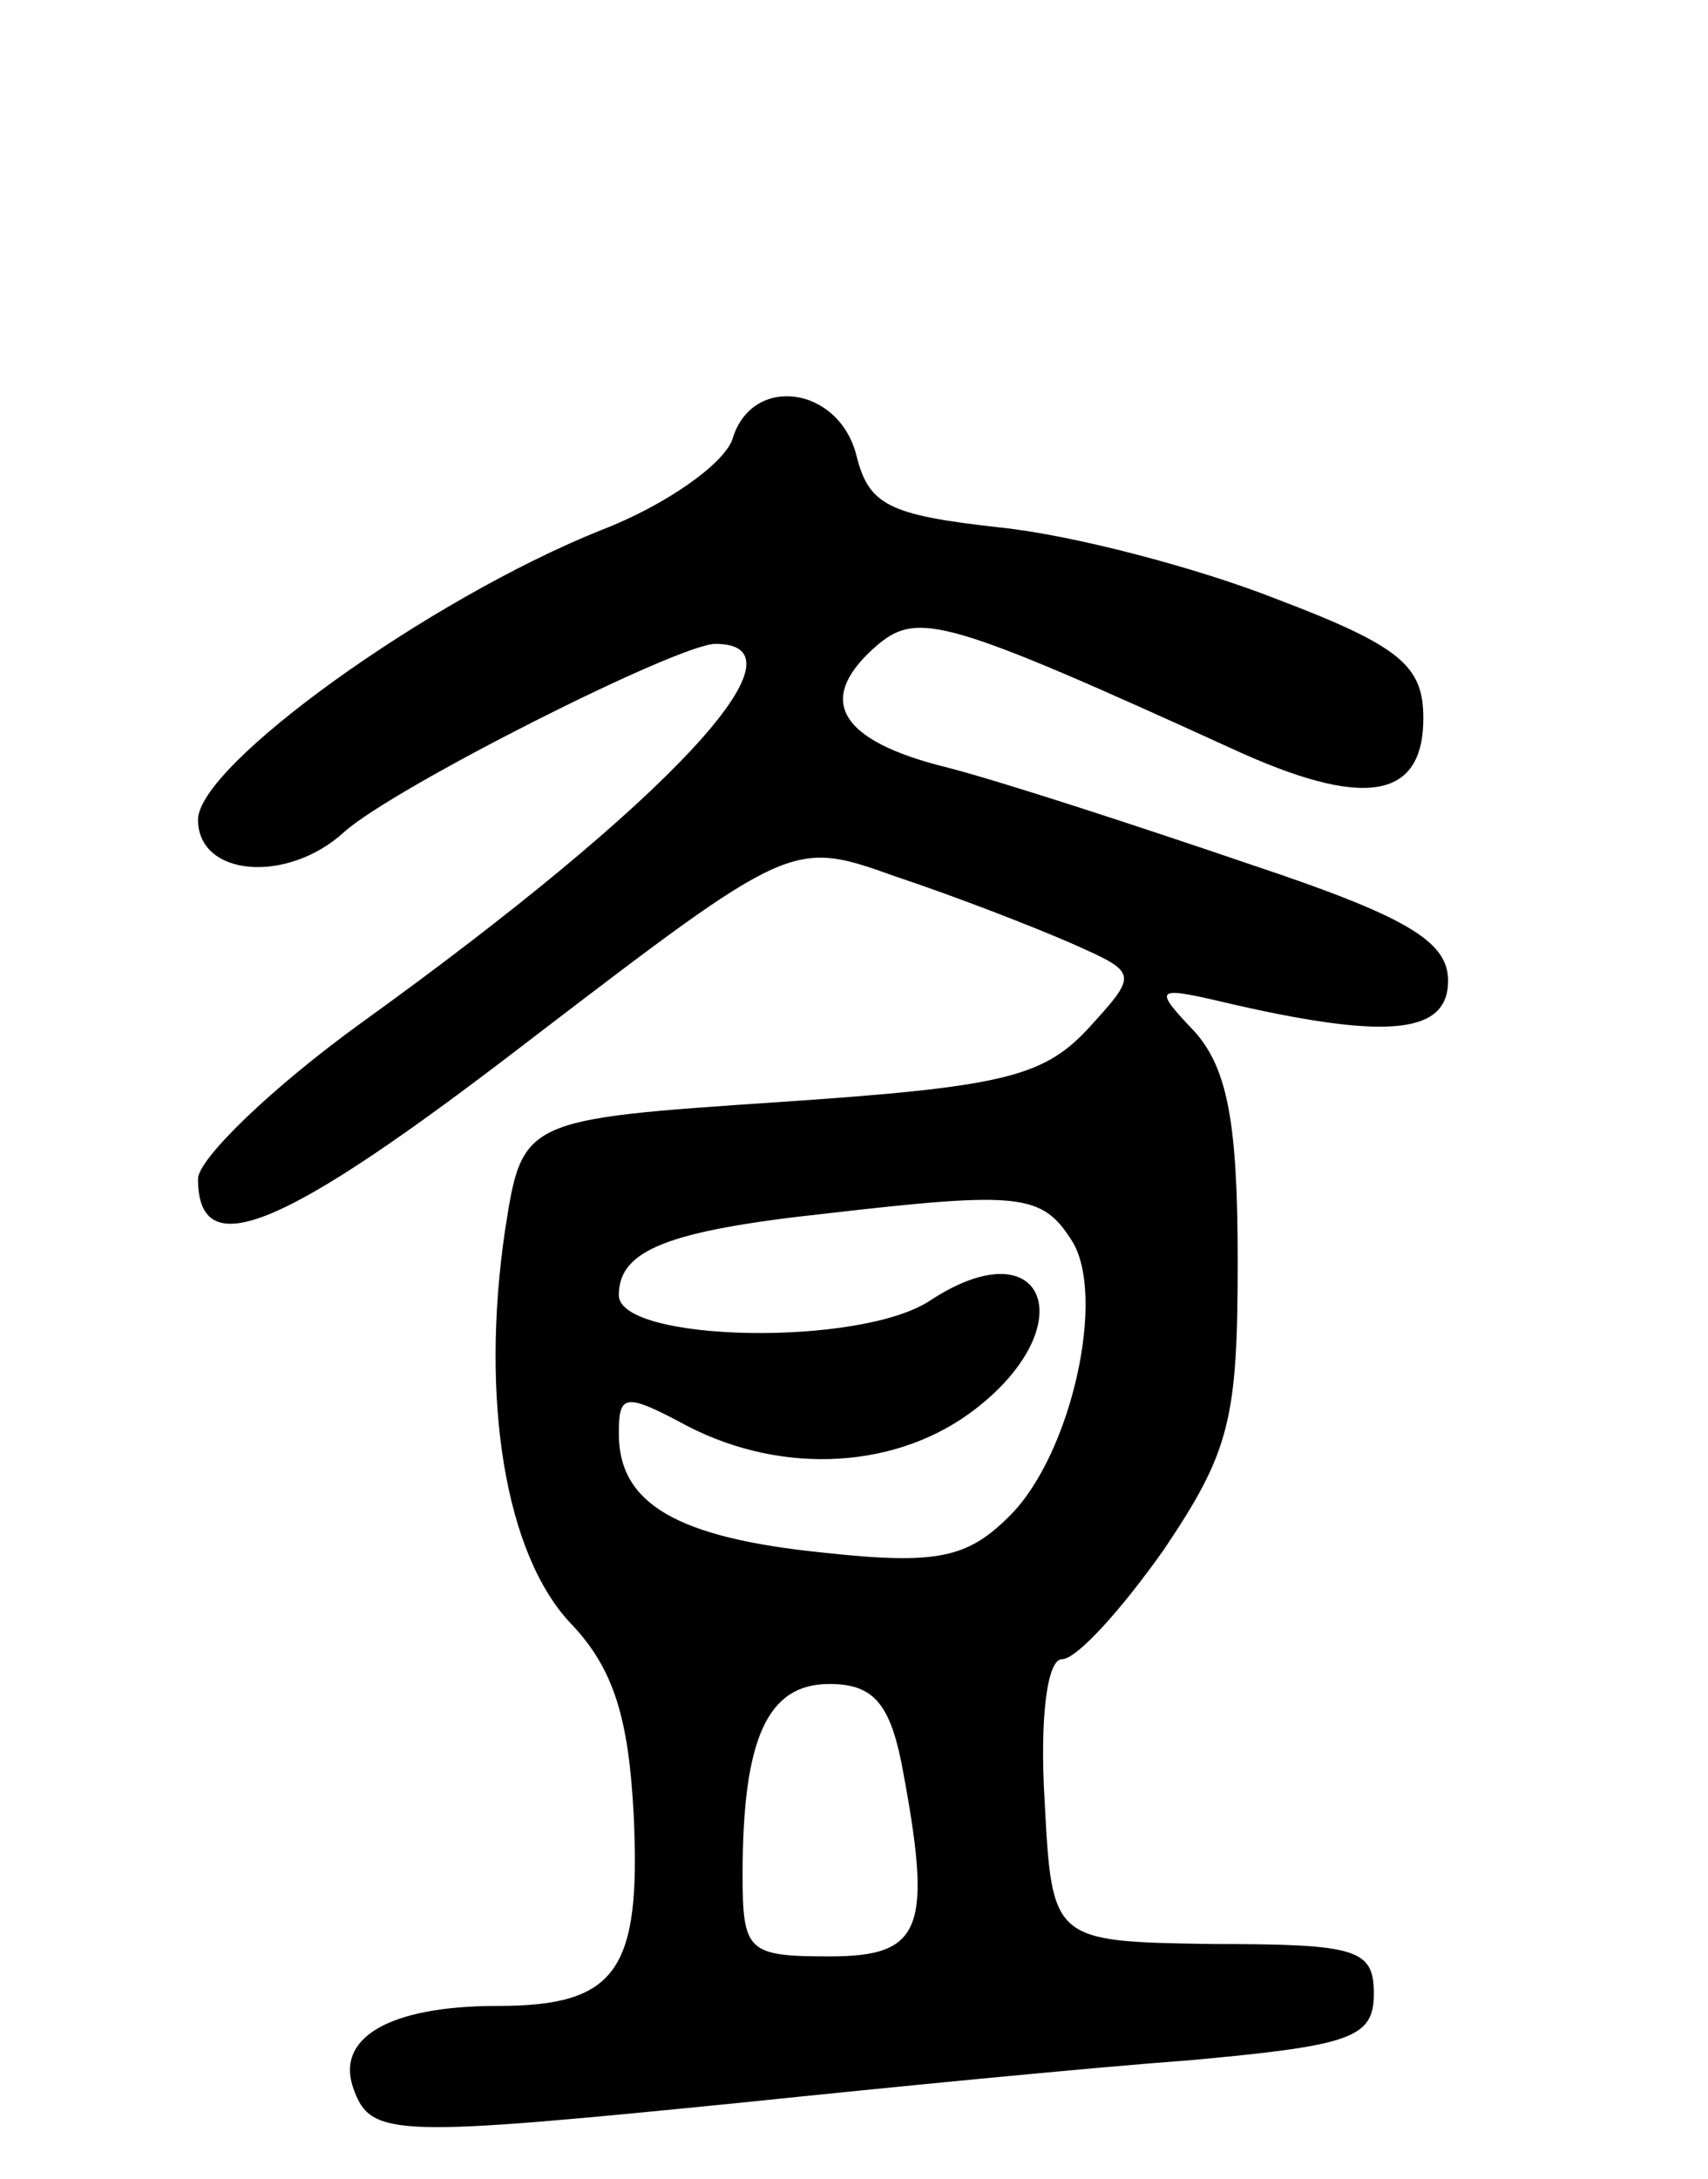 <svg version="1.0" xmlns="http://www.w3.org/2000/svg"
 width="69pt" height="88pt" viewBox="0 0 69 88"
 preserveAspectRatio="xMidYMid meet">
<g transform="translate(0,88) scale(0.1,-0.1)"
fill="#000000" stroke="none">
<path d="M296 703 c-3 -10 -27 -27 -53 -37 -70 -28 -163 -95 -163 -117 0 -23
36 -26 59 -5 20 18 135 76 150 76 40 0 -18 -63 -143 -153 -36 -26 -66 -55 -66
-63 0 -35 34 -21 134 56 106 81 106 81 148 66 24 -8 55 -20 71 -27 27 -12 27
-12 6 -35 -18 -19 -35 -23 -124 -29 -104 -7 -104 -7 -111 -52 -10 -68 0 -131
27 -159 17 -18 23 -38 25 -77 3 -63 -7 -77 -55 -77 -44 0 -66 -13 -58 -34 7
-19 17 -19 157 -5 58 6 139 14 180 17 66 6 75 9 75 27 0 18 -7 20 -65 20 -65
1 -65 1 -68 58 -2 33 1 57 7 57 6 0 24 20 41 44 27 40 30 53 30 117 0 55 -4
77 -17 92 -18 19 -17 19 17 11 62 -14 85 -11 85 10 0 16 -17 26 -80 47 -44 15
-99 33 -122 39 -45 11 -54 28 -28 50 16 13 28 10 142 -42 54 -25 78 -21 78 12
0 21 -9 29 -59 48 -33 13 -83 26 -112 29 -45 5 -53 9 -58 29 -7 28 -42 33 -50
7z m137 -324 c14 -22 0 -86 -25 -111 -17 -17 -29 -20 -75 -15 -60 6 -83 20
-83 48 0 16 2 17 28 3 39 -20 85 -17 116 7 44 34 28 74 -18 44 -28 -19 -126
-17 -126 2 0 18 19 26 84 33 78 9 87 8 99 -11z m-69 -210 c13 -68 9 -79 -29
-79 -33 0 -35 2 -35 33 0 55 10 77 35 77 17 0 24 -7 29 -31z"/>
</g>
</svg>
